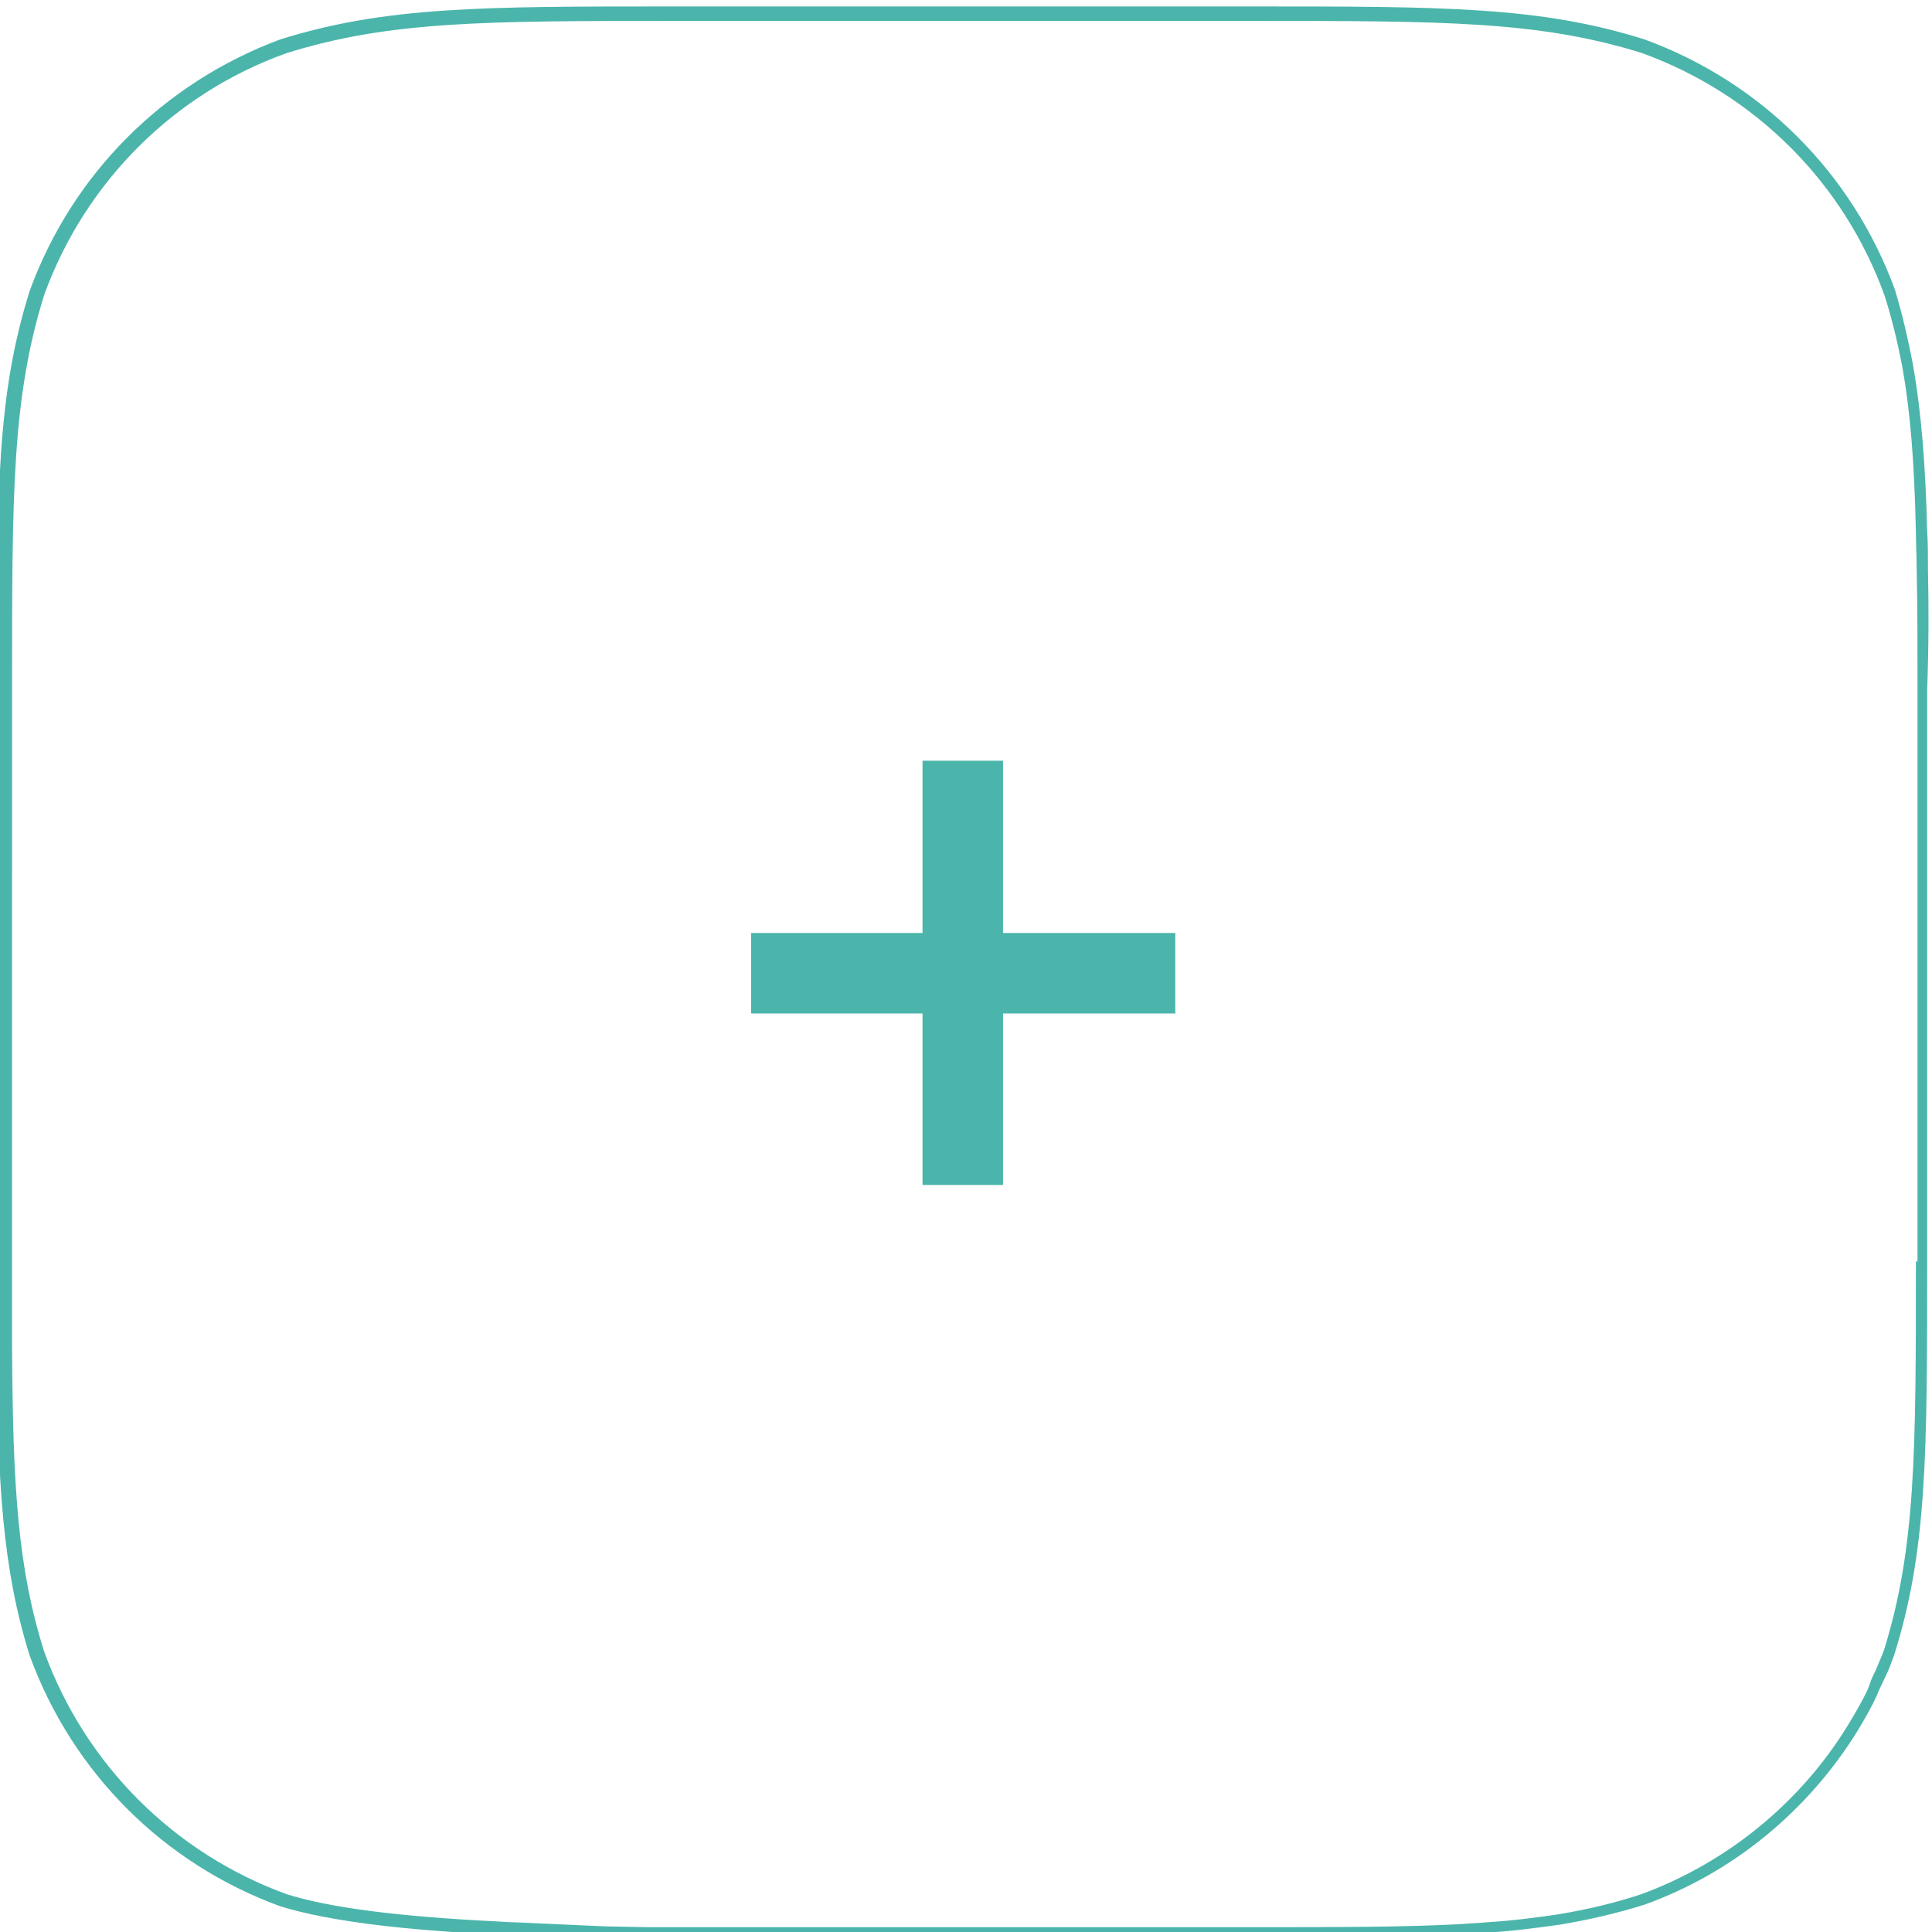 <?xml version="1.0" encoding="utf-8"?>
<!-- Generator: Adobe Illustrator 22.1.0, SVG Export Plug-In . SVG Version: 6.00 Build 0)  -->
<svg version="1.1" id="圖層_1" xmlns="http://www.w3.org/2000/svg" xmlns:xlink="http://www.w3.org/1999/xlink" x="0px" y="0px"
	 viewBox="0 0 240 240" style="enable-background:new 0 0 240 240;" xml:space="preserve">
<style type="text/css">
	.st0{fill:#4BB5AB;}
</style>
<g>
	<path class="st0" d="M239.5,70.8c0-1.7,0-3.3-0.1-4.8c-0.2-8.1-0.7-14.7-1.8-20.9c-0.6-3.1-1.3-6.1-2.2-9.1
		c-5.3-14.5-16.6-25.8-31.1-31.1c-13-4.1-25-4.1-48.9-4.1H146H83.8c-23.9,0-35.9,0-49,4.1C20.3,10.3,9,21.6,3.7,36.1
		c-4.1,13-4.1,25-4.1,48.9v71c0,4.1,0,7.8,0,11.3l0,0c0.1,16.9,0.7,27.6,4.1,38.4c5.3,14.5,16.6,25.8,31.1,31.1
		c6.1,1.9,15.8,3,26.8,3.5c0.1,0,0.1,0,0.2,0c0.7,0,1.3,0.1,2,0.1c0.1,0,0.2,0,0.3,0c0.6,0,1.2,0.1,1.8,0.1c0.1,0,0.3,0,0.4,0
		c0.6,0,1.2,0,1.8,0.1c0.2,0,0.3,0,0.5,0c0.6,0,1.2,0,1.7,0.1c0.2,0,0.4,0,0.6,0c0.6,0,1.1,0,1.7,0c0.2,0,0.4,0,0.6,0
		c0.6,0,1.2,0,1.7,0c0.2,0,0.4,0,0.5,0c0.6,0,1.2,0,1.9,0c0.1,0,0.3,0,0.4,0c0.7,0,1.4,0,2.2,0c0,0,0.1,0,0.1,0c0.8,0,1.5,0,2.3,0
		c0.4,0,0.7,0,1.1,0c0.4,0,0.7,0,1.1,0c0.5,0,1,0,1.5,0c0.2,0,0.5,0,0.7,0c0.6,0,1.1,0,1.7,0c0.2,0,0.3,0,0.5,0c0.6,0,1.3,0,1.9,0
		c0.1,0,0.2,0,0.2,0c1.4,0,2.8,0,4.2,0c1.9,0,3.9,0,5.8,0h20.8h3.5h1.6h0h8.3h0h1.6h0h18.5c10.8,0,19.2,0,26.3-0.4
		c1-0.1,1.9-0.1,2.9-0.2c3.3-0.2,6.3-0.6,9.2-1c3.6-0.6,7.1-1.4,10.6-2.5c11.1-4,20.3-11.7,26.4-21.5c0.9-1.5,1.8-3,2.5-4.6
		c0.1-0.2,0.1-0.3,0.2-0.5c0.3-0.6,0.6-1.3,0.9-1.9c0.4-0.8,0.7-1.7,1-2.5c4.1-13,4.1-25,4.1-48.9v-50.1V85.7
		C239.6,80.2,239.6,75.3,239.5,70.8z M238,156.7c0,23.7,0,35.6-4,48.4c-0.3,0.7-0.6,1.5-1,2.4c-0.3,0.6-0.6,1.2-0.8,1.9l-0.2,0.5
		c-0.7,1.5-1.6,3-2.5,4.5c-5.9,9.6-15,17-25.6,20.9c-3.3,1.1-6.7,1.9-10.3,2.5c-2.7,0.4-5.7,0.8-9,1c-0.9,0.1-1.9,0.1-2.8,0.2
		c-7.1,0.4-15.6,0.4-26.2,0.4l-60.1,0l-9.2,0l-3.7,0l-2.4,0l-5-0.1l-2.3-0.1l-2.2-0.1l-2.2-0.1l-2.2-0.1l-2.2-0.1
		c-0.7,0-2.1-0.1-2.1-0.1c-12.4-0.6-21-1.7-26.4-3.4c-14-5.1-25-16.1-30.1-30.1c-3.3-10.4-3.9-20.5-4-37.8l0-4.4l0,0
		c0-2.2,0-4.5,0-6.9V85c0-23.7,0-35.6,4-48.4c5.1-14,16.1-25,30.1-30c12.8-4,24.7-4,48.4-4h71.6c23.7,0,35.6,0,48.4,4
		c14,5.1,25,16,30.1,30.1c0.9,2.8,1.6,5.7,2.2,8.8c1,5.6,1.5,11.7,1.7,20.6c0,1.5,0.1,3.1,0.1,4.8c0.1,4.5,0.1,9.4,0.1,14.9V156.7z"
		/>
	<g>
		<rect x="93.3" y="115.9" class="st0" width="52.7" height="10"/>
		<rect x="114.6" y="94.5" class="st0" width="10" height="52.7"/>
	</g>
</g>
</svg>

